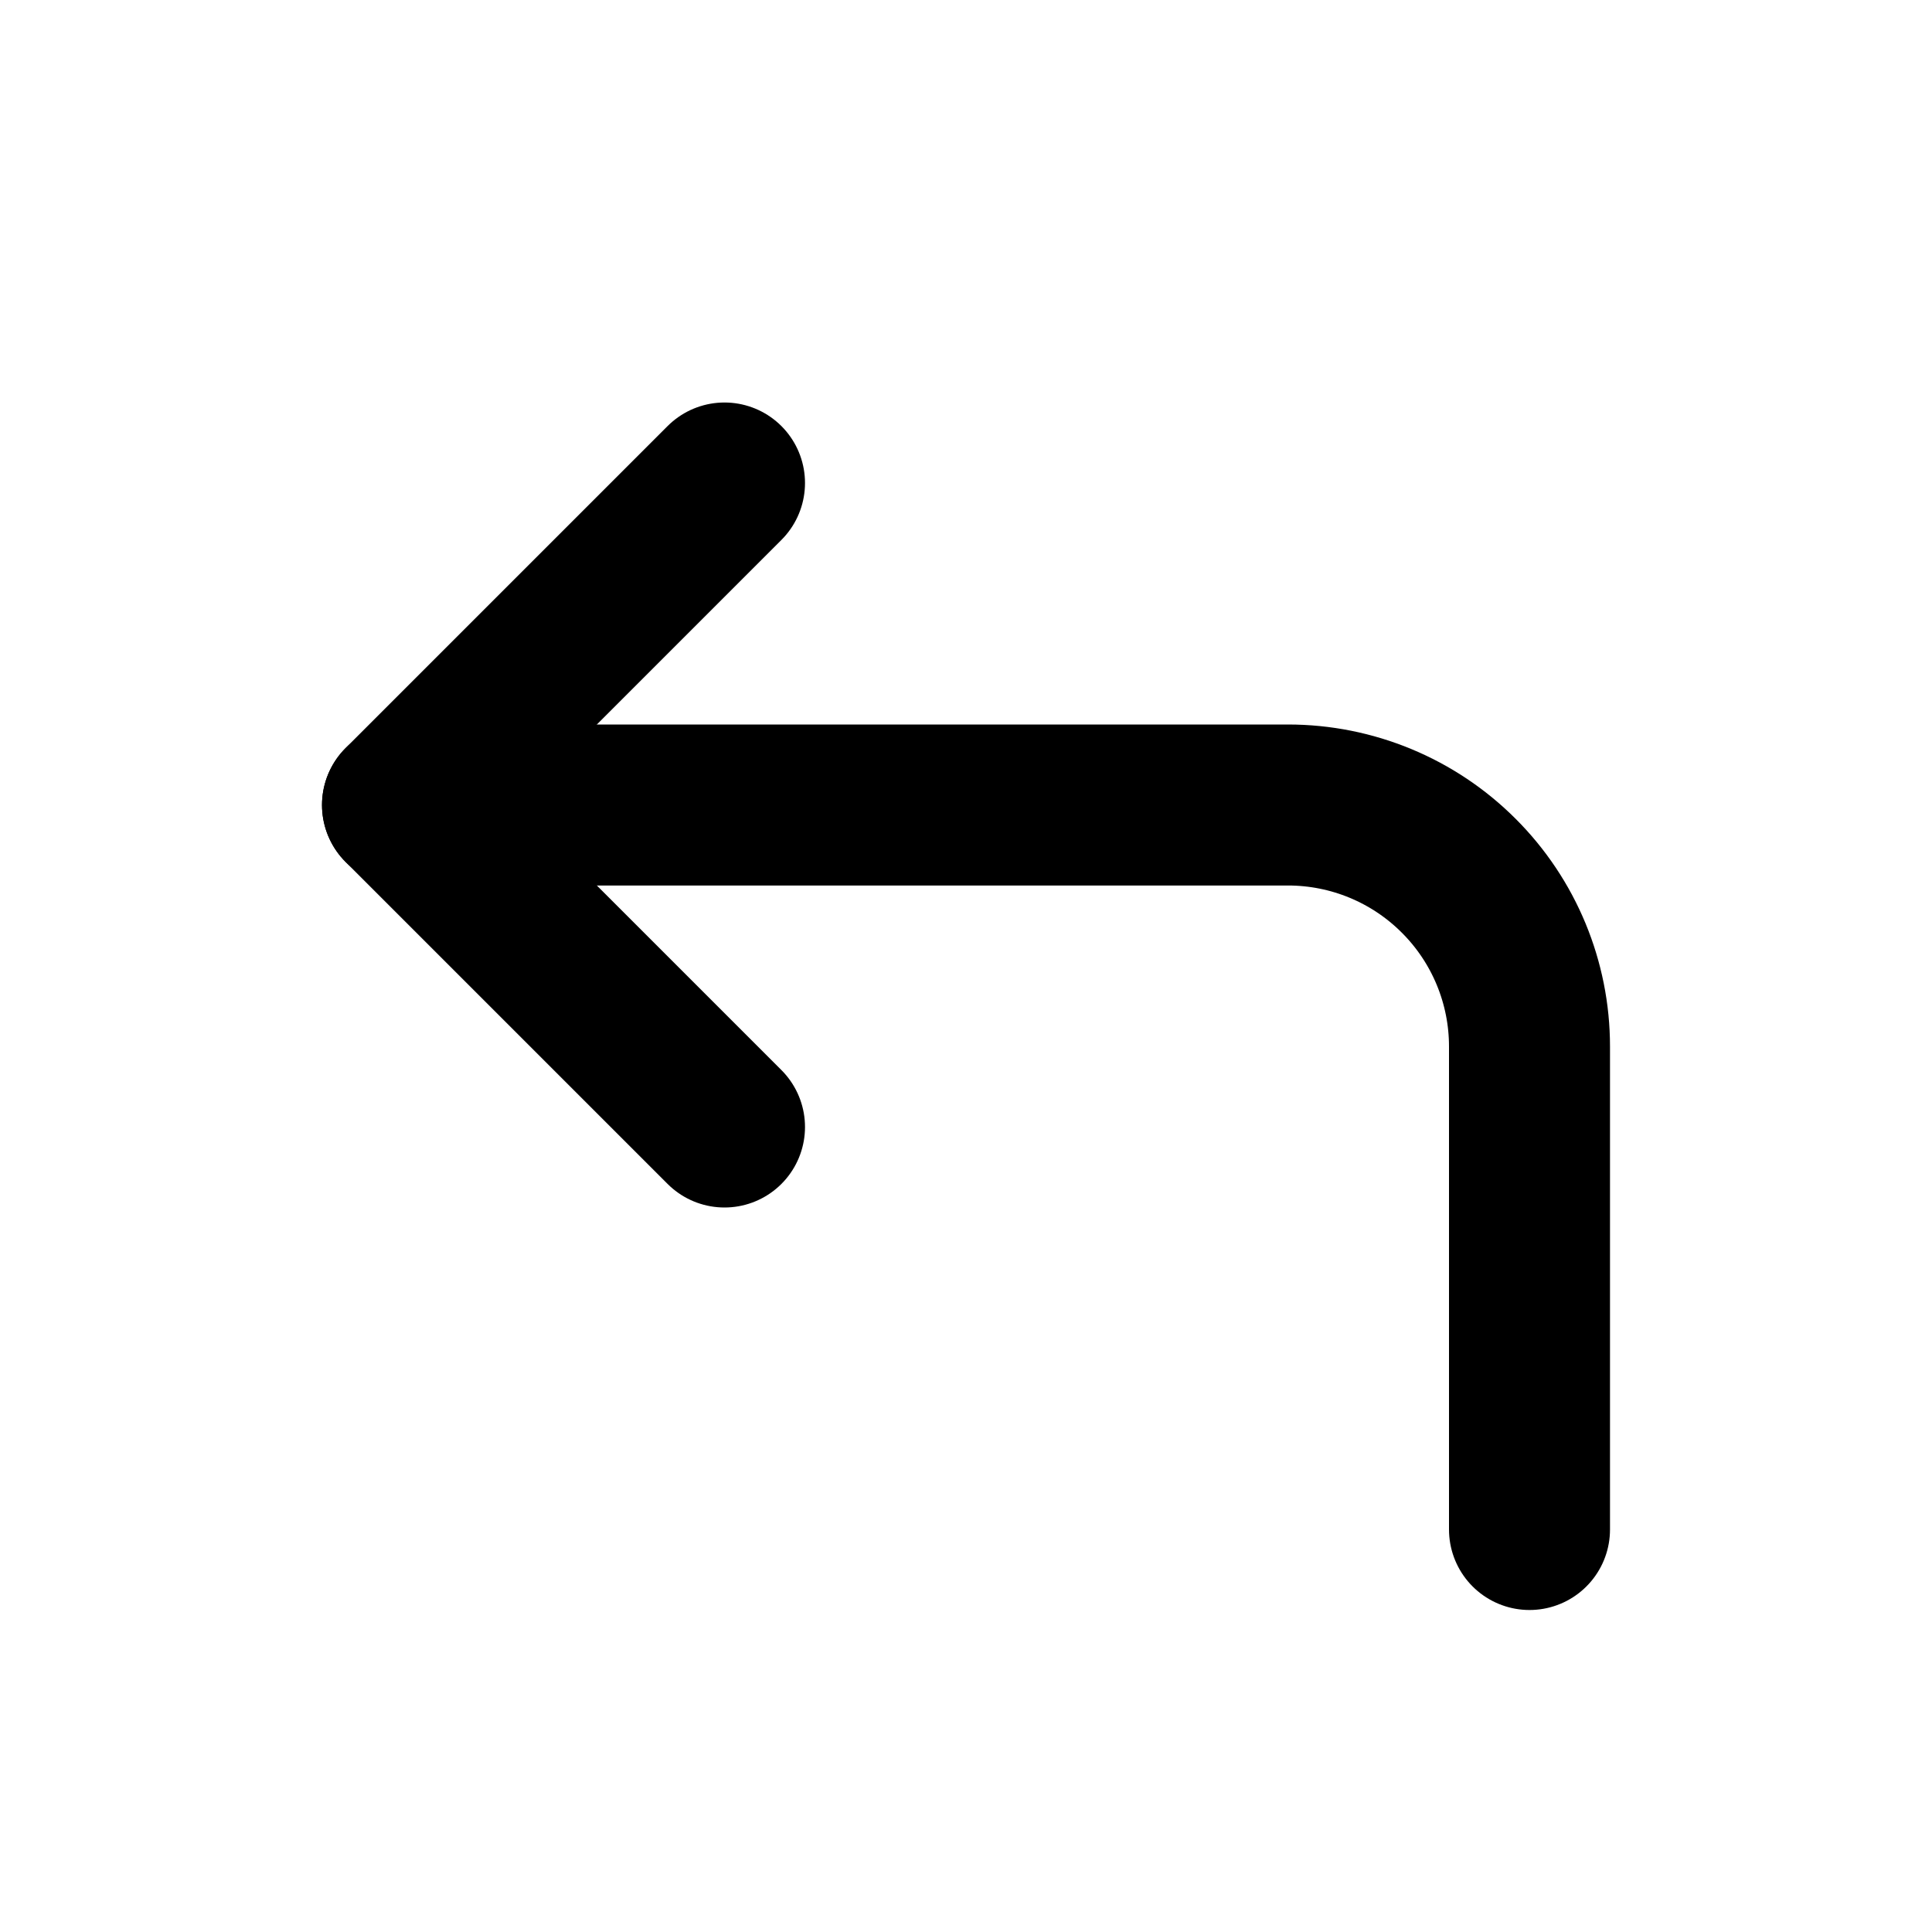 <svg width="24" height="24" viewBox="0 0 24 24" fill="none" xmlns="http://www.w3.org/2000/svg">
<path d="M9 14L5 10L9 6" stroke="black" stroke-width="2" stroke-linecap="round" stroke-linejoin="round"/>
<path d="M19 19V13C19 12.204 18.684 11.441 18.121 10.879C17.559 10.316 16.796 10 16 10H5" stroke="black" stroke-width="2" stroke-linecap="round" stroke-linejoin="round"/>
</svg>
